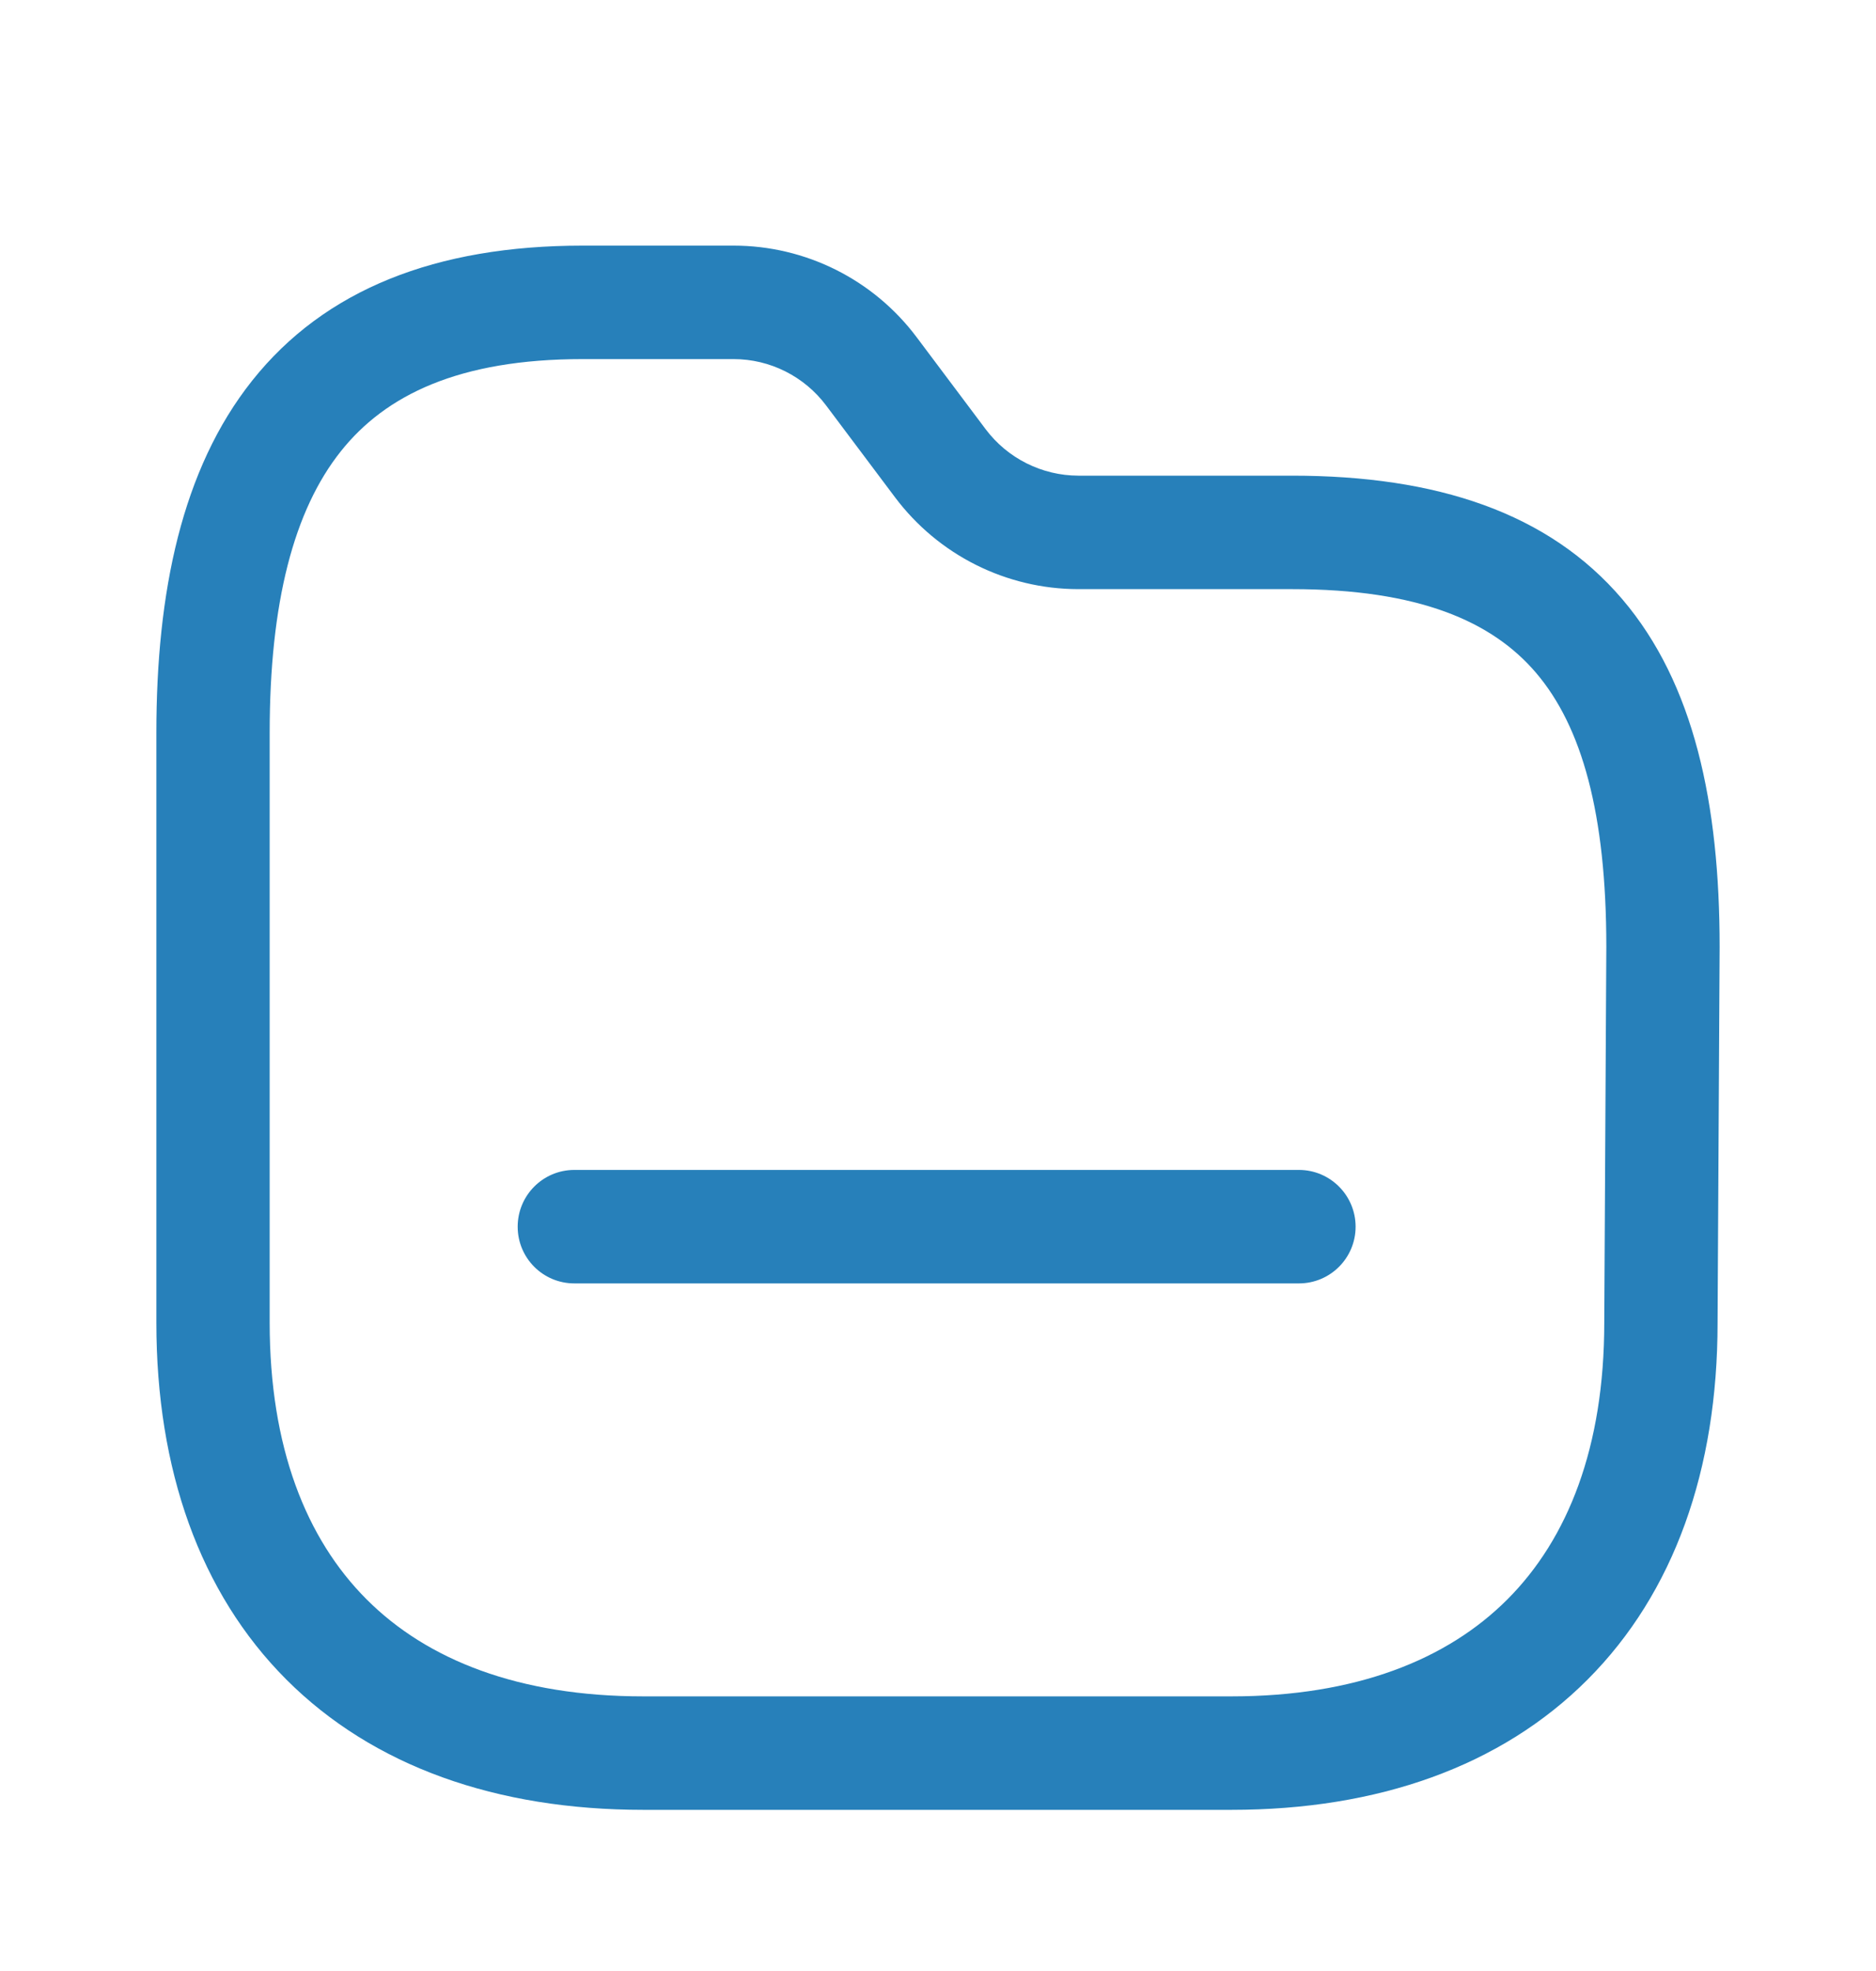 <svg width="20" height="21" viewBox="0 0 20 21" fill="none" xmlns="http://www.w3.org/2000/svg">
<path fill-rule="evenodd" clip-rule="evenodd" d="M3.633 4.809C3.133 5.437 2.875 6.419 2.875 7.807V14.093C2.875 15.417 3.262 16.394 3.908 17.04C4.553 17.686 5.531 18.074 6.858 18.074H13.128C14.45 18.074 15.426 17.686 16.071 17.04C16.716 16.394 17.103 15.417 17.103 14.093L17.103 14.09L17.125 10.089V10.087C17.125 8.667 16.864 7.741 16.376 7.169C15.907 6.619 15.123 6.277 13.775 6.277L11.495 6.277C10.727 6.276 10.005 5.914 9.543 5.3L8.808 4.321C8.575 4.01 8.209 3.826 7.821 3.826H6.211C4.892 3.826 4.109 4.21 3.633 4.809ZM2.688 4.056C3.461 3.084 4.648 2.617 6.211 2.617H7.821C8.589 2.617 9.313 2.979 9.774 3.595L10.508 4.573C10.742 4.884 11.108 5.067 11.497 5.068H13.775C15.315 5.068 16.509 5.462 17.295 6.384C18.062 7.284 18.333 8.566 18.333 10.089L18.333 10.092L18.311 14.093V14.095C18.311 15.655 17.849 16.97 16.925 17.895C16.001 18.821 14.687 19.283 13.128 19.283H6.858C5.295 19.283 3.98 18.821 3.054 17.896C2.128 16.97 1.667 15.654 1.667 14.093V7.807C1.667 6.31 1.938 4.999 2.688 4.056Z" fill="#2780BA"/>
<path fill-rule="evenodd" clip-rule="evenodd" d="M5.519 13.07C5.519 12.736 5.789 12.465 6.123 12.465H13.848C14.181 12.465 14.452 12.736 14.452 13.07C14.452 13.404 14.181 13.674 13.848 13.674H6.123C5.789 13.674 5.519 13.404 5.519 13.07Z" fill="#2780BA"/>
</svg>
